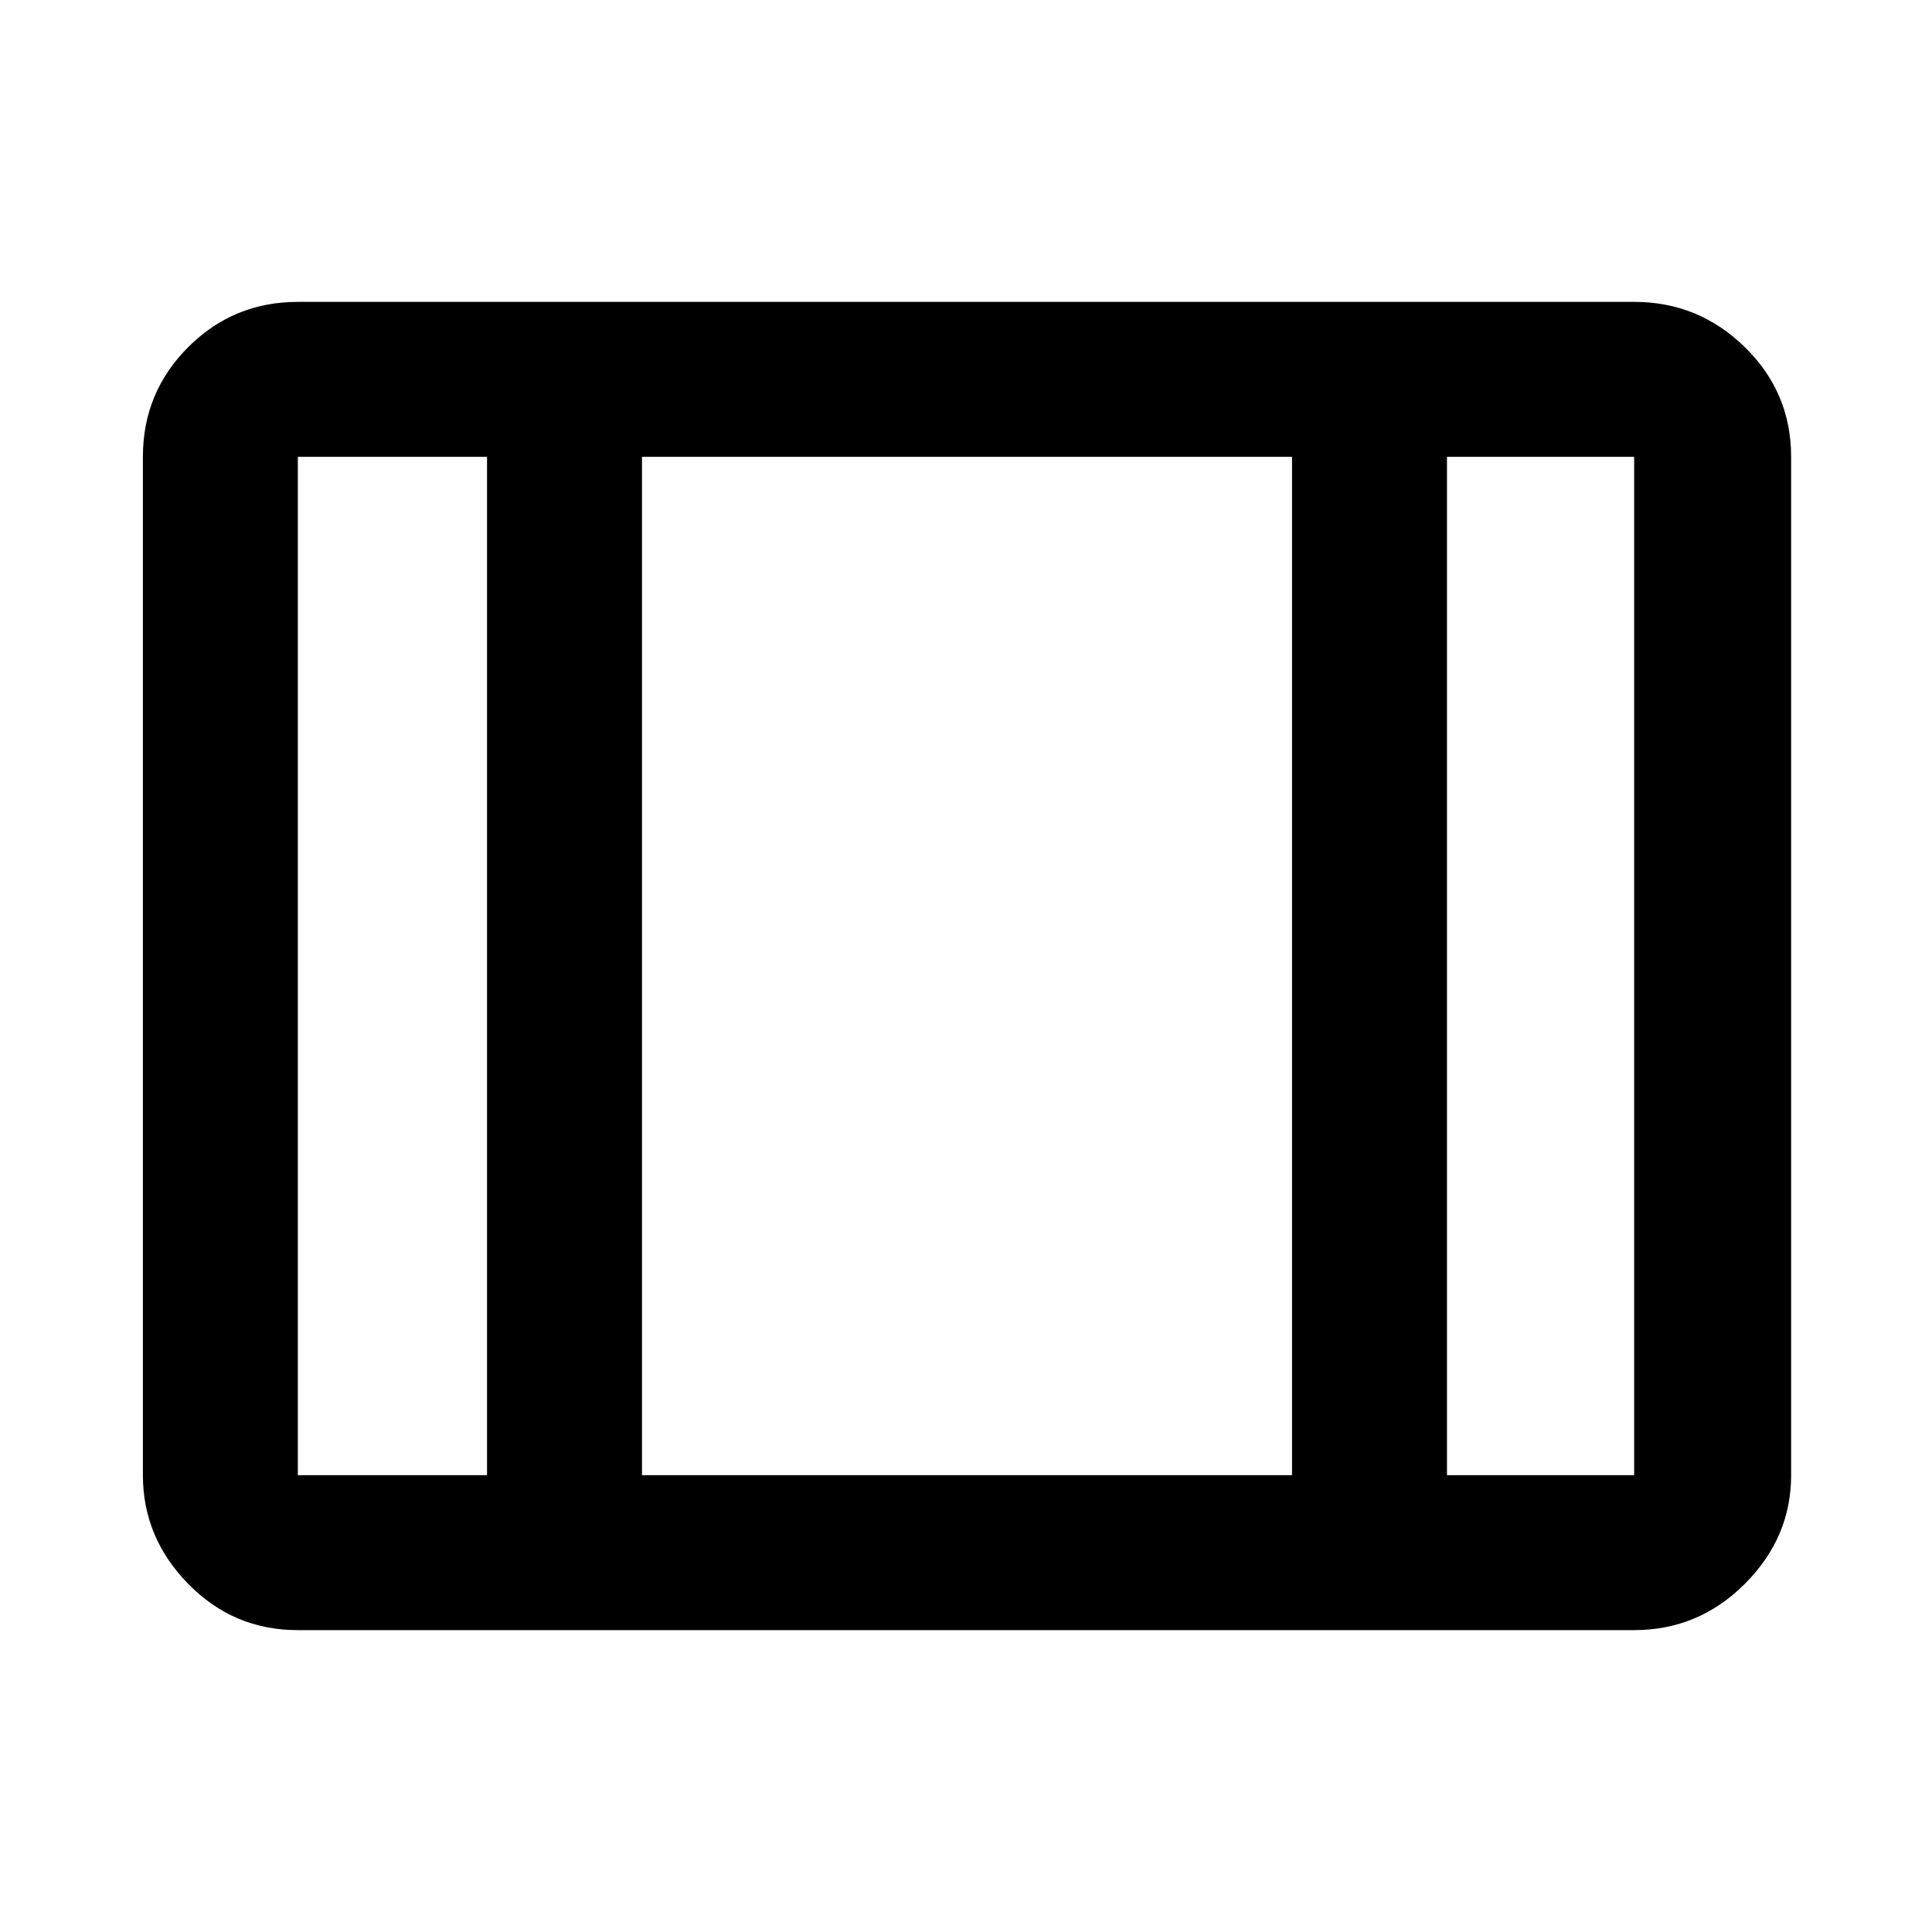 <svg xmlns="http://www.w3.org/2000/svg" height="48" width="48"><path d="M7.4 40.5q-1.6 0-2.725-1.15t-1.125-2.7v-25.3q0-1.6 1.125-2.725T7.4 7.5h33.2q1.6 0 2.75 1.125t1.15 2.725v25.3q0 1.55-1.15 2.7-1.15 1.15-2.75 1.15Zm0-3.85h4.7v-25.3H7.4v25.3Zm8.55 0H32.1v-25.3H15.95Zm20 0h4.65v-25.3h-4.65Zm-20-25.3v25.3Z"/></svg>